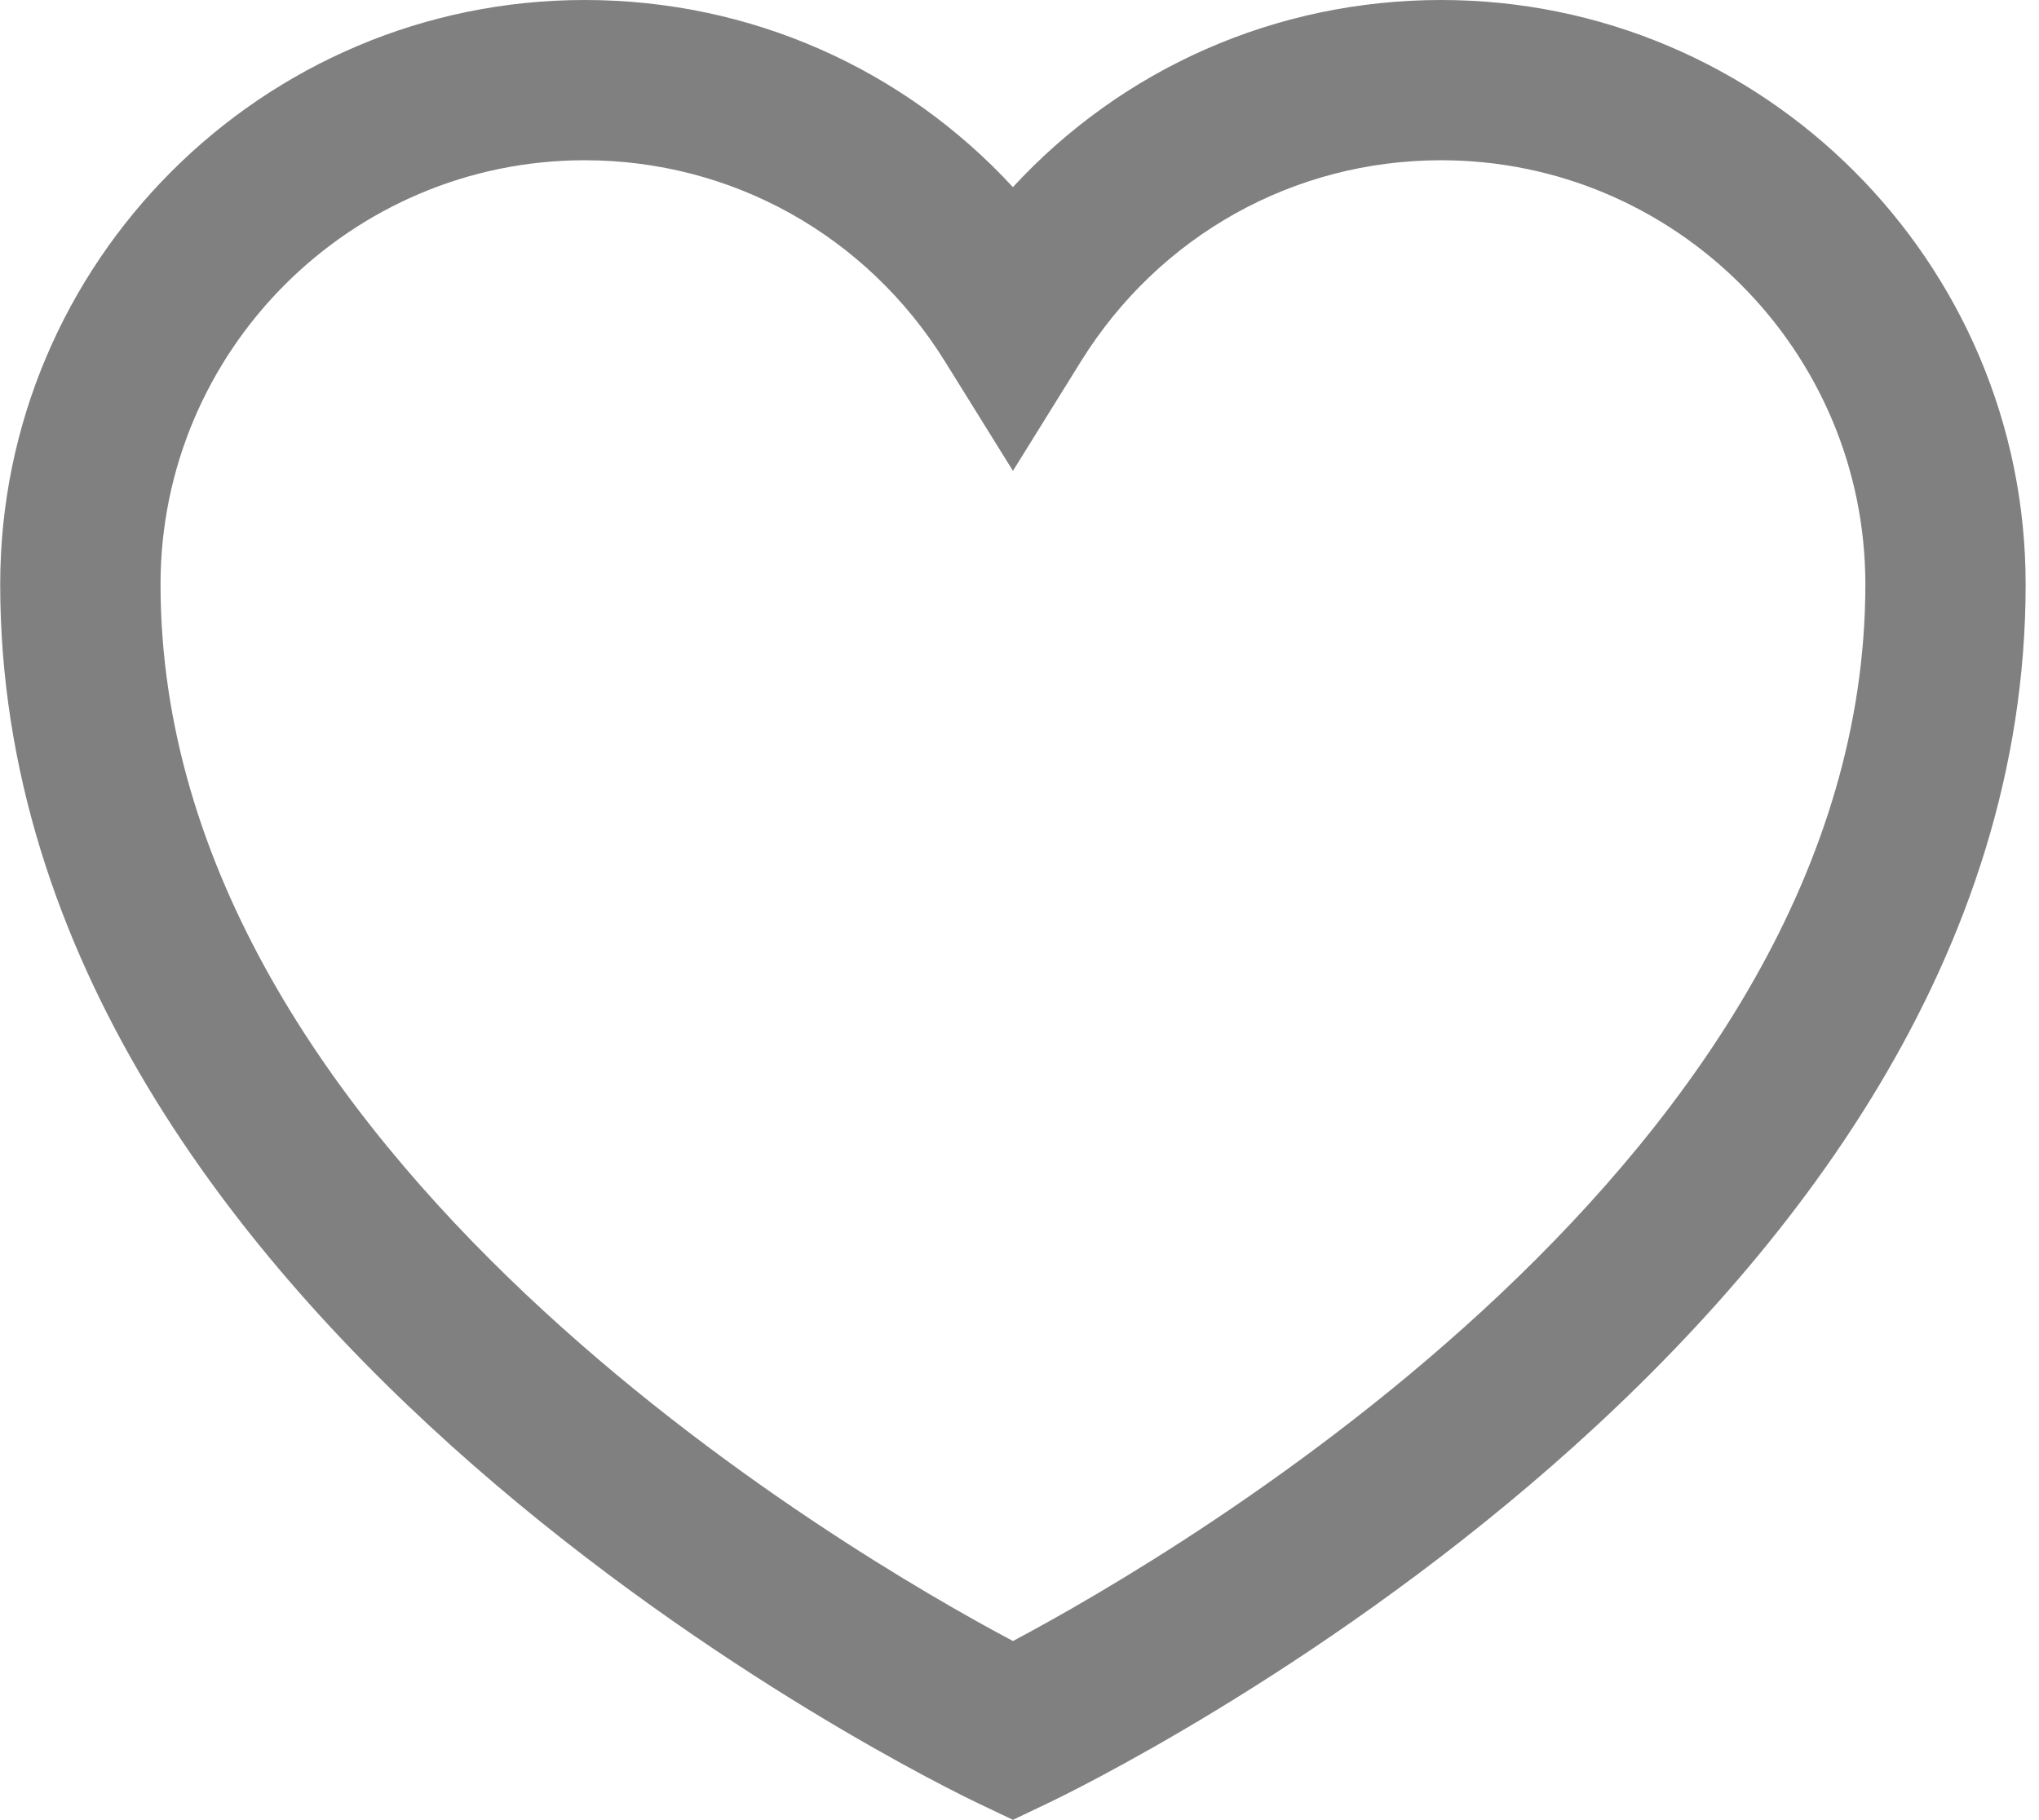 <?xml version="1.0" encoding="UTF-8" standalone="no"?>
<!DOCTYPE svg PUBLIC "-//W3C//DTD SVG 1.1//EN" "http://www.w3.org/Graphics/SVG/1.1/DTD/svg11.dtd">
<svg width="100%" height="100%" viewBox="0 0 28 25" version="1.1" xmlns="http://www.w3.org/2000/svg" xmlns:xlink="http://www.w3.org/1999/xlink" xml:space="preserve" xmlns:serif="http://www.serif.com/" style="fill-rule:evenodd;clip-rule:evenodd;stroke-linejoin:round;stroke-miterlimit:2;">
    <g transform="matrix(1,0,0,1,-1527.6,-96)">
        <g transform="matrix(0.647,0,0,0.647,1541.51,98.456)">
            <path d="M0,31.042C-3.474,29.197 -18.092,20.71 -18.092,8.609C-18.092,3.646 -14.053,-0.394 -9.089,-0.394C-5.963,-0.394 -3.105,1.202 -1.445,3.874L0,6.2L1.445,3.873C3.105,1.202 5.961,-0.394 9.088,-0.394C14.053,-0.394 18.092,3.646 18.092,8.609C18.092,20.71 3.473,29.197 0,31.042M9.088,-3.796C5.582,-3.796 2.323,-2.344 -0.001,0.177C-2.324,-2.344 -5.583,-3.796 -9.089,-3.796C-15.93,-3.796 -21.495,1.769 -21.495,8.609C-21.495,24.427 -1.579,34.087 -0.731,34.49L0,34.838L0.73,34.49C1.579,34.087 21.494,24.427 21.494,8.609C21.494,1.769 15.929,-3.796 9.088,-3.796" style="fill:rgb(128,128,128);fill-rule:nonzero;"/>
        </g>
    </g>
</svg>
